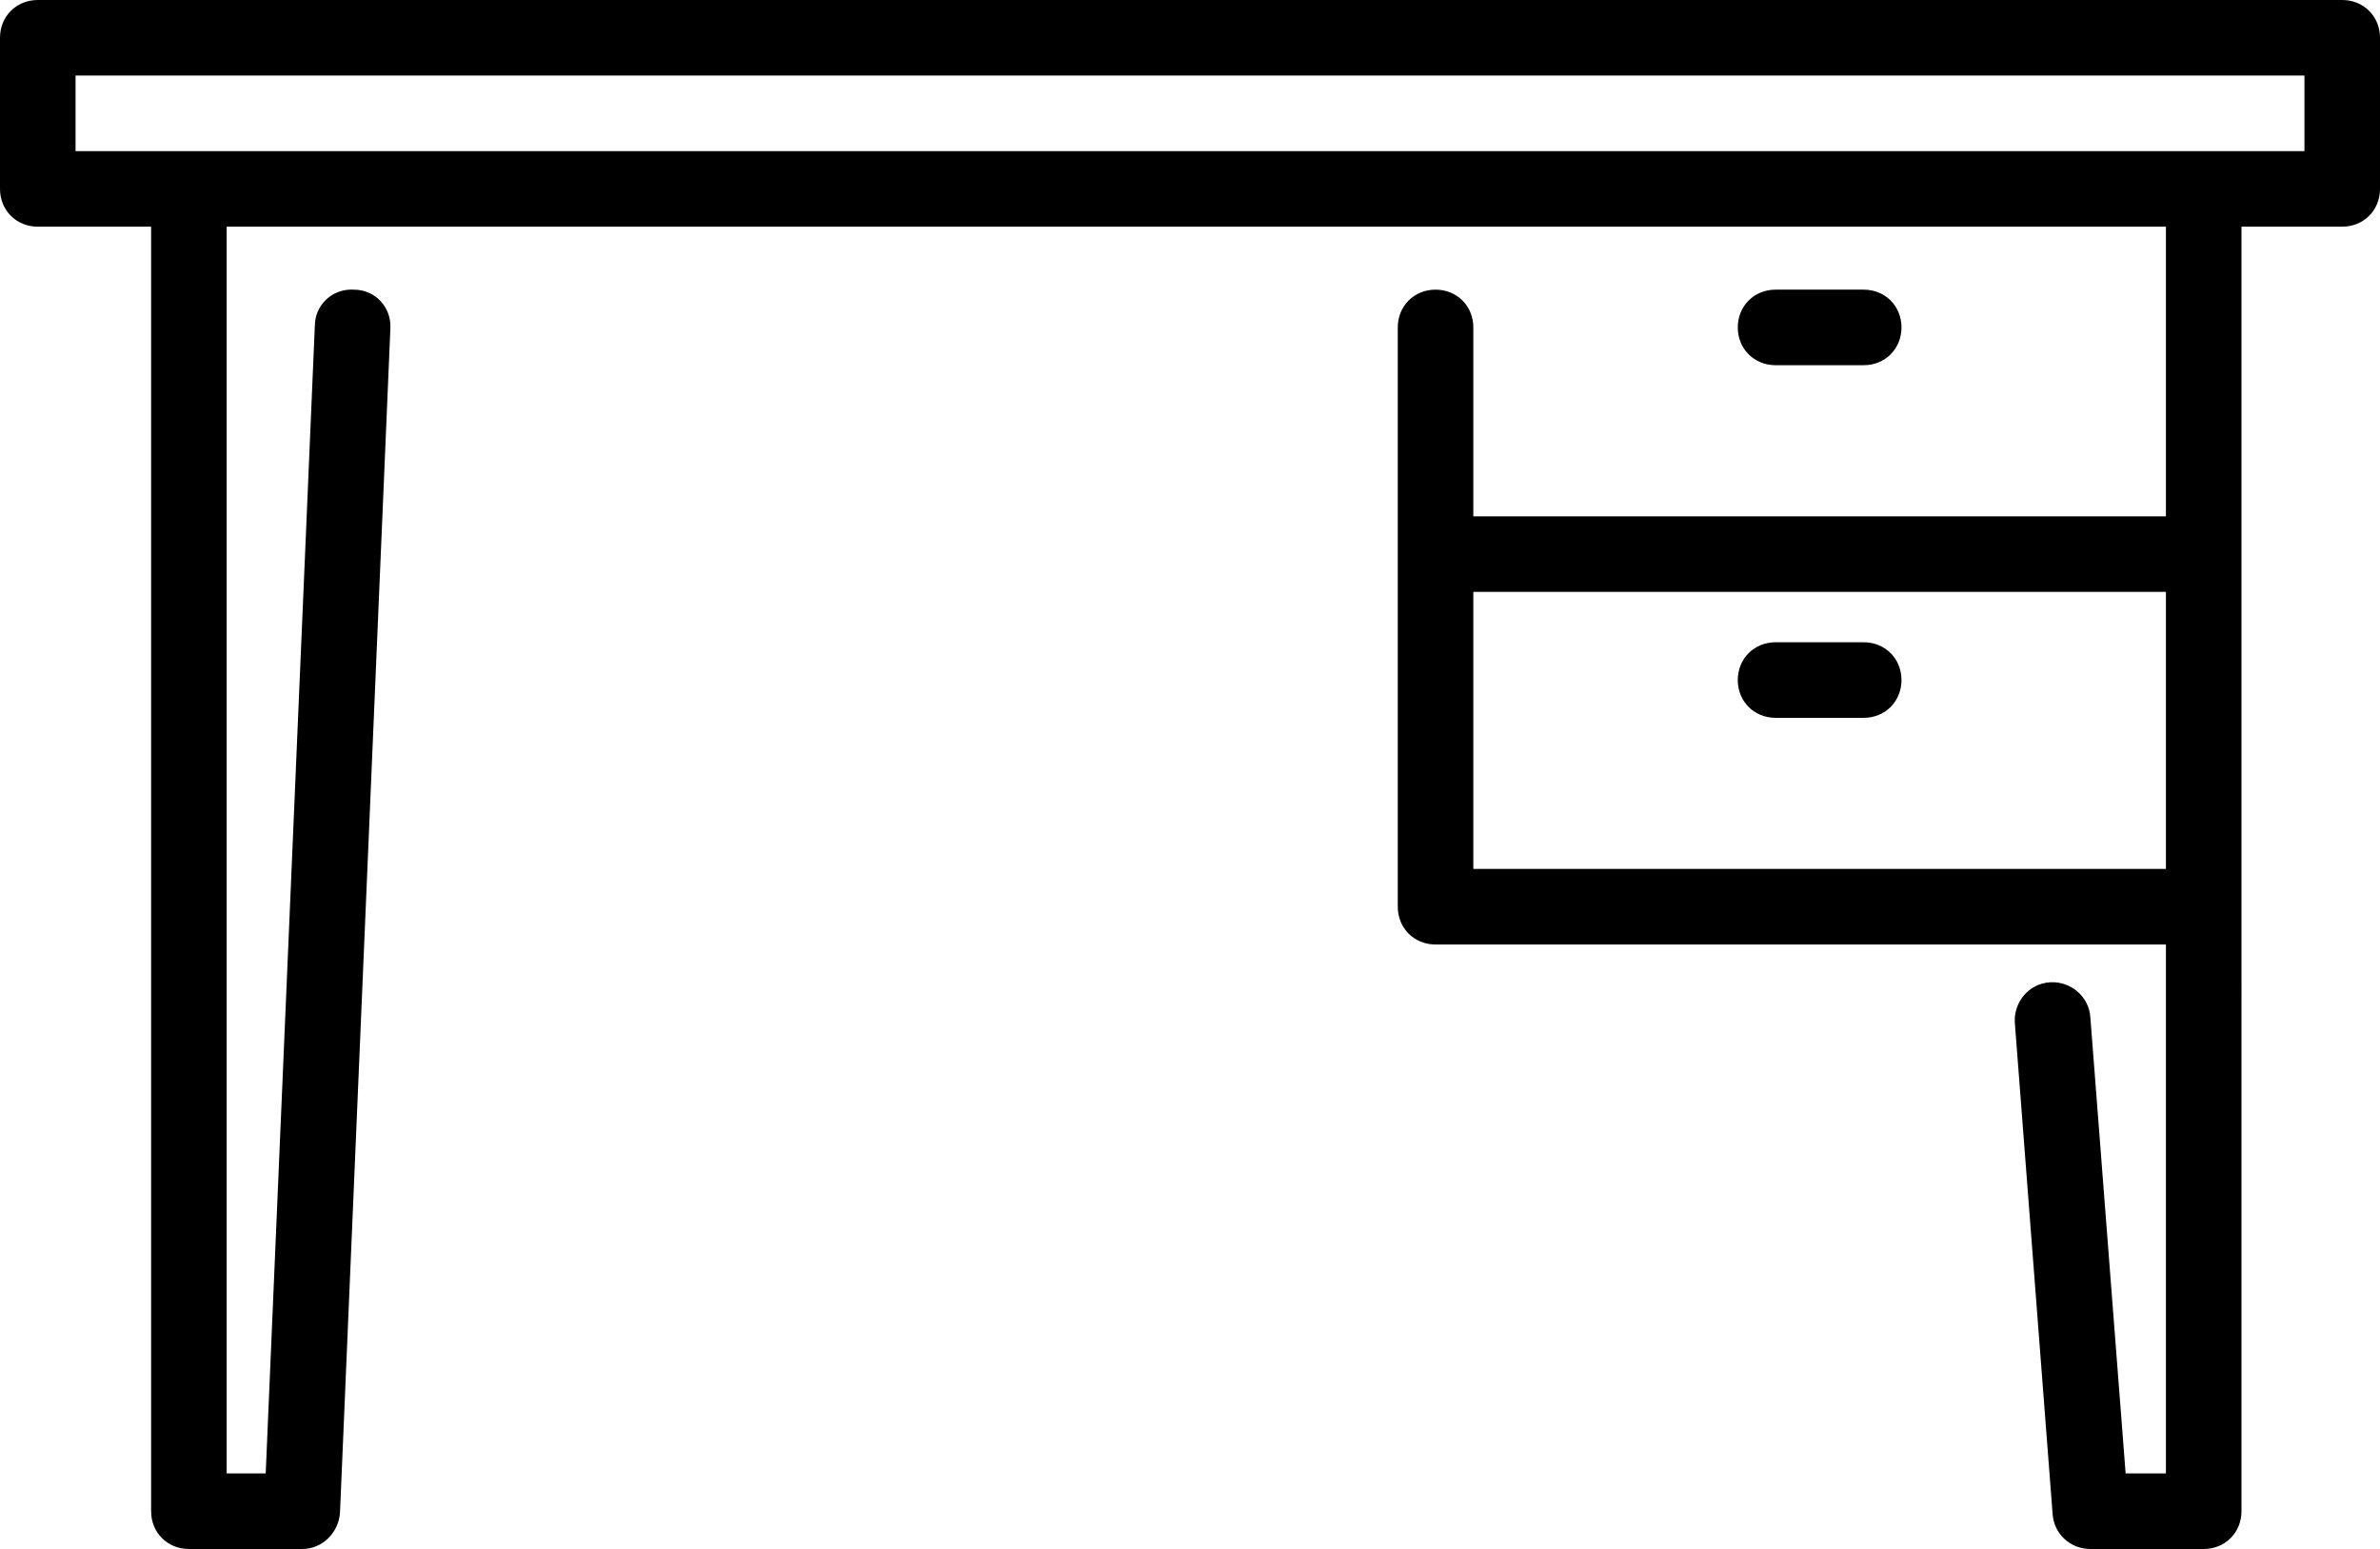 <?xml version="1.0" encoding="utf-8"?>
<!-- Generator: Adobe Illustrator 23.0.3, SVG Export Plug-In . SVG Version: 6.00 Build 0)  -->
<svg version="1.1" id="Layer_1" xmlns="http://www.w3.org/2000/svg" xmlns:xlink="http://www.w3.org/1999/xlink" x="0px" y="0px"
	 viewBox="0 0 189 123" style="enable-background:new 0 0 189 123;" xml:space="preserve">
<g>
	<path d="M148,29c1.7,0,3-1.3,3-3s-1.3-3-3-3h-7c-1.7,0-3,1.3-3,3s1.3,3,3,3H148z"/>
	<path d="M148,51h-7c-1.7,0-3,1.3-3,3s1.3,3,3,3h7c1.7,0,3-1.3,3-3S149.7,51,148,51z"/>
	<path d="M186,0H3C1.3,0,0,1.3,0,3v12c0,1.7,1.3,3,3,3h9v102c0,1.7,1.3,3,3,3h9c1.6,0,2.9-1.3,3-2.9l4-94
		c0.1-1.7-1.2-3.1-2.9-3.1c-1.7-0.1-3.1,1.2-3.1,2.9L21.1,117H18V18h154v23h-55V26c0-1.7-1.3-3-3-3s-3,1.3-3,3v46c0,1.7,1.3,3,3,3
		h58v42h-3.2L166,80.8c-0.1-1.7-1.6-2.9-3.2-2.8c-1.7,0.1-2.9,1.6-2.8,3.2l3,39c0.1,1.6,1.4,2.8,3,2.8h9c1.7,0,3-1.3,3-3V18h8
		c1.7,0,3-1.3,3-3V3C189,1.3,187.7,0,186,0z M117,69V47h55v22H117z M183,12H6V6h177V12z"/>
</g>
</svg>
